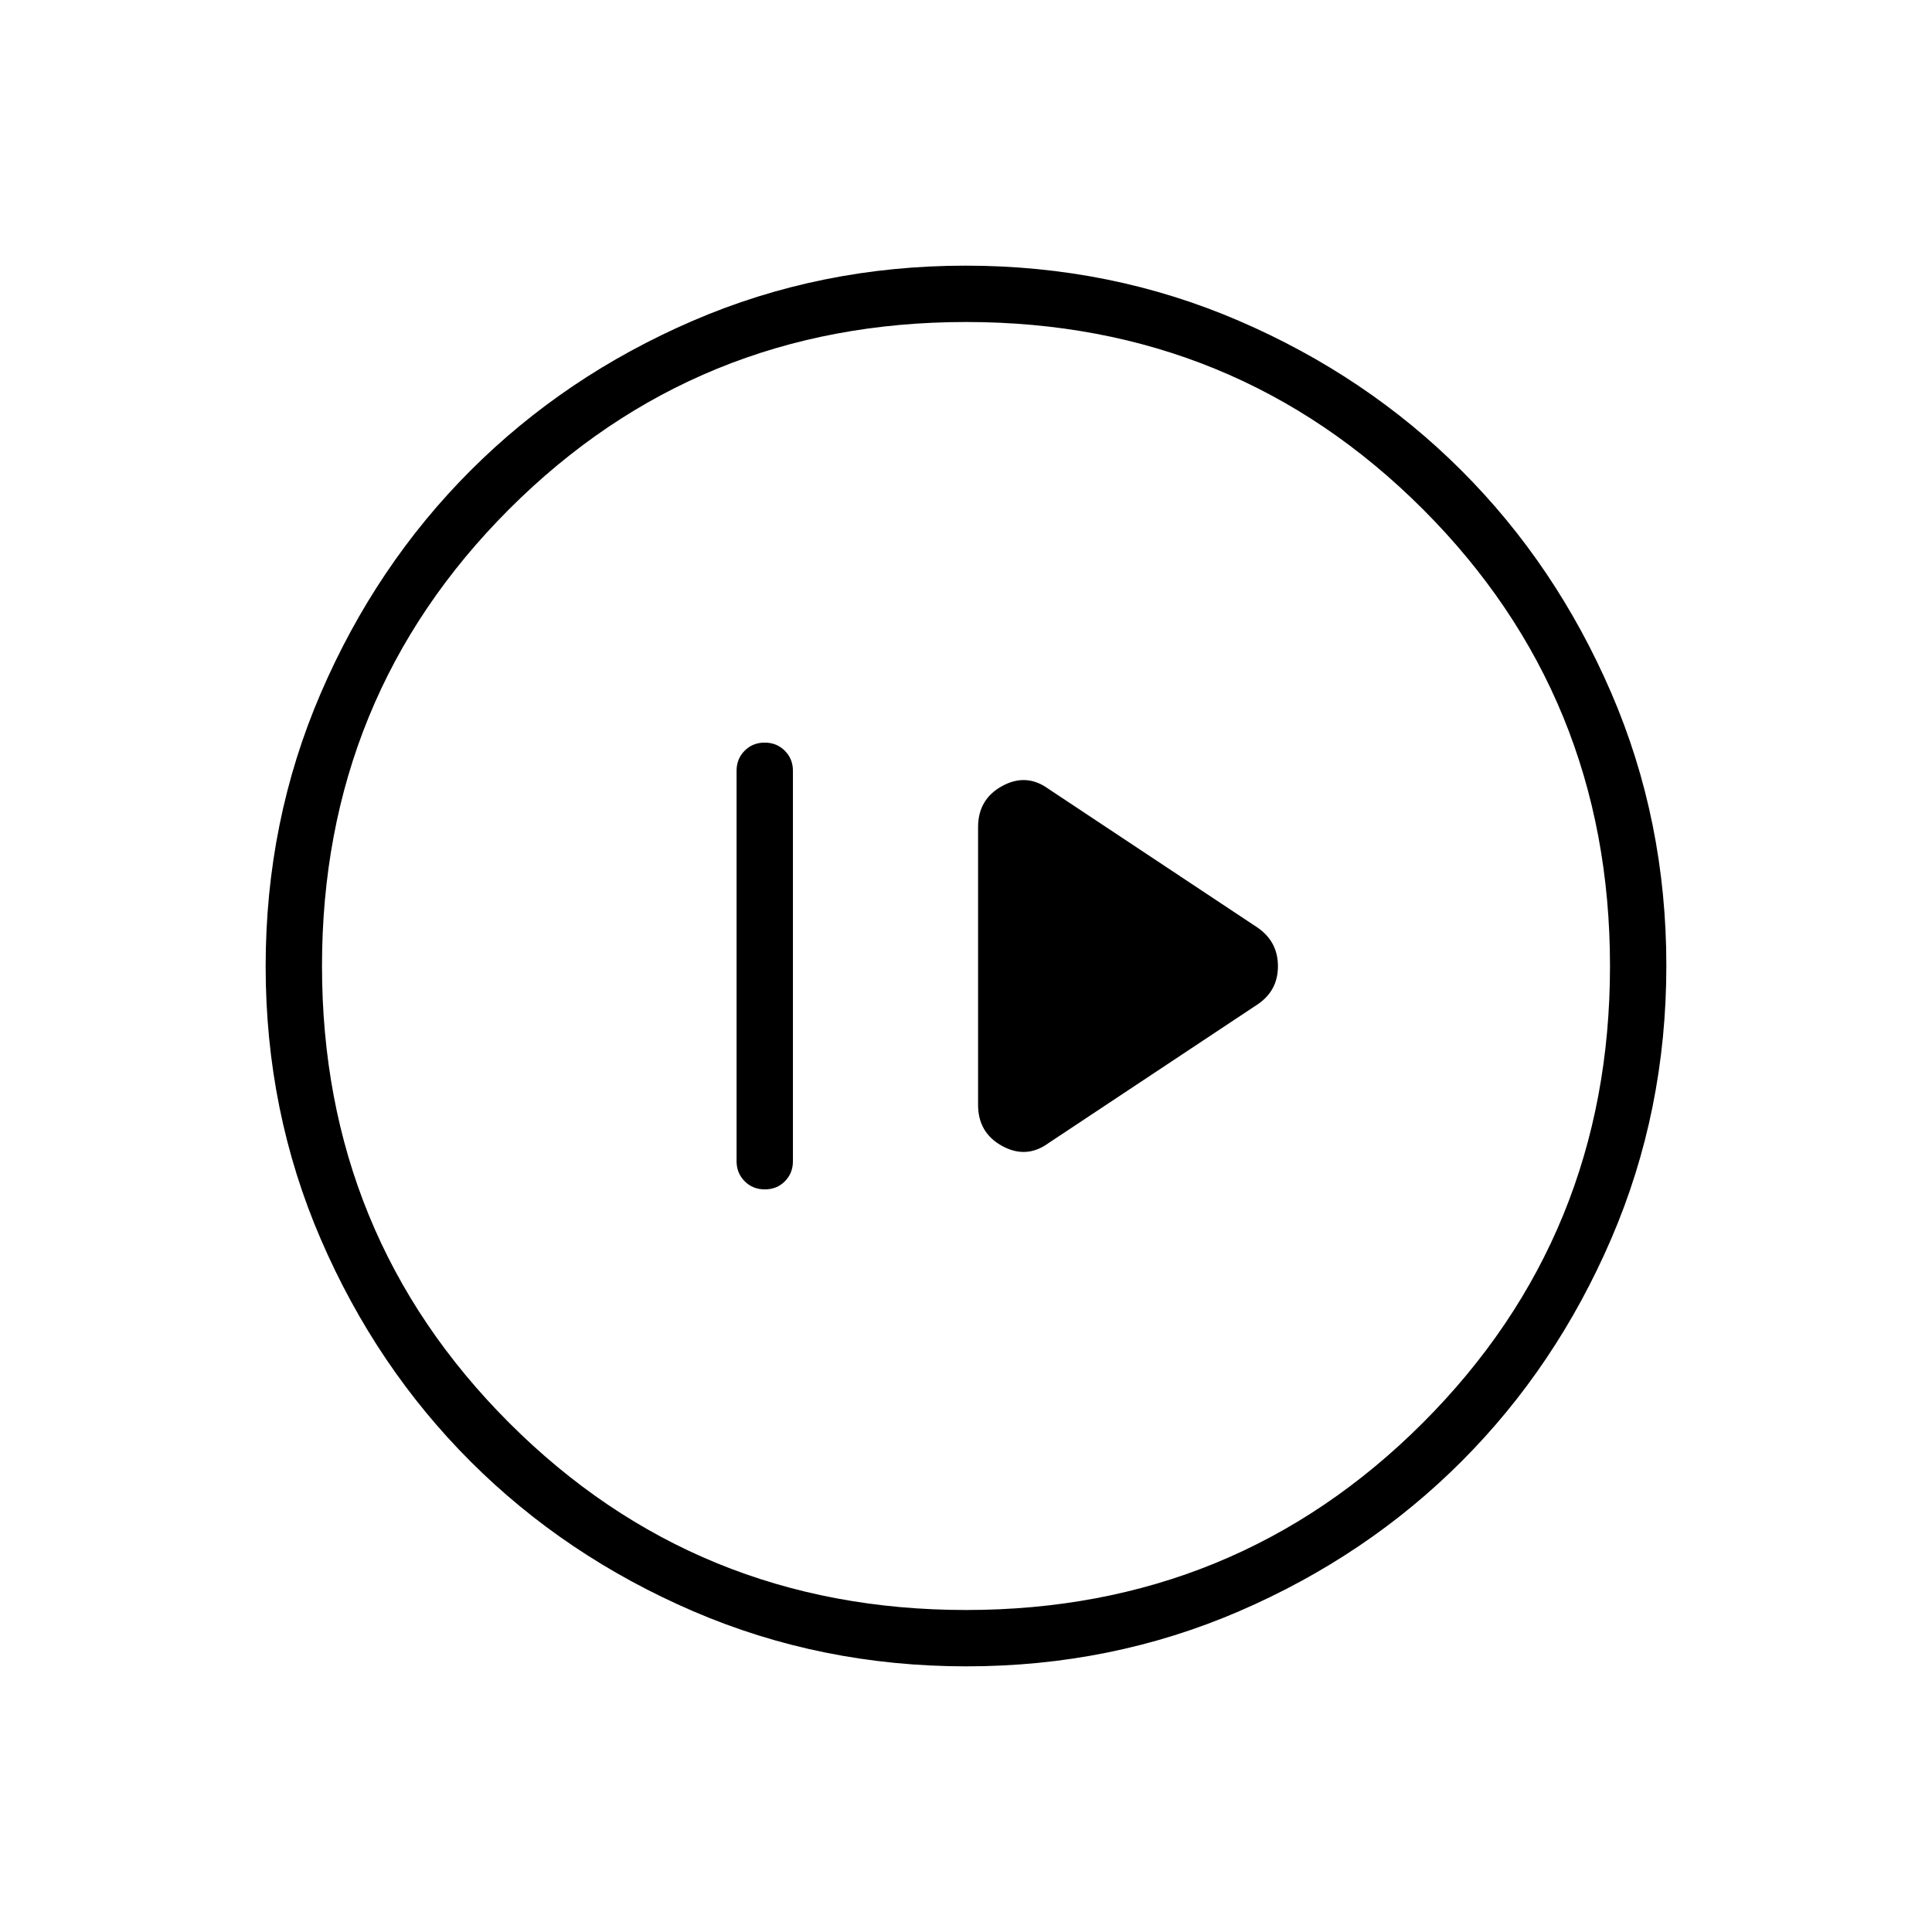 <svg xmlns="http://www.w3.org/2000/svg" height="24" viewBox="0 -960 960 960" width="24"><path d="M380.04-369q5.96 0 9.96-4.02 4-4.03 4-9.98v-194q0-5.95-4.04-9.97-4.03-4.03-10-4.03-5.96 0-9.96 4.03-4 4.02-4 9.97v194q0 5.95 4.04 9.98 4.03 4.02 10 4.02ZM521-392l104-69q10-6.8 10-18.9 0-12.1-10-19.1l-104-69q-11-8-23-1.44-12 6.55-12 20.44v138q0 13.89 12 20.44 12 6.56 23-1.44Zm-40.83 260q-72.17 0-135.73-27.39-63.56-27.39-110.57-74.35-47.02-46.96-74.44-110.43Q132-407.65 132-479.83q0-72.17 27.39-135.73 27.39-63.56 74.35-110.57 46.96-47.02 110.43-74.44Q407.65-828 479.83-828q72.17 0 135.73 27.39 63.56 27.39 110.57 74.35 47.02 46.96 74.44 110.43Q828-552.35 828-480.17q0 72.17-27.39 135.73-27.39 63.56-74.35 110.57-46.96 47.02-110.43 74.44Q552.35-132 480.17-132Zm-.17-28q134 0 227-93t93-227q0-134-93-227t-227-93q-134 0-227 93t-93 227q0 134 93 227t227 93Zm0-320Z"/></svg>